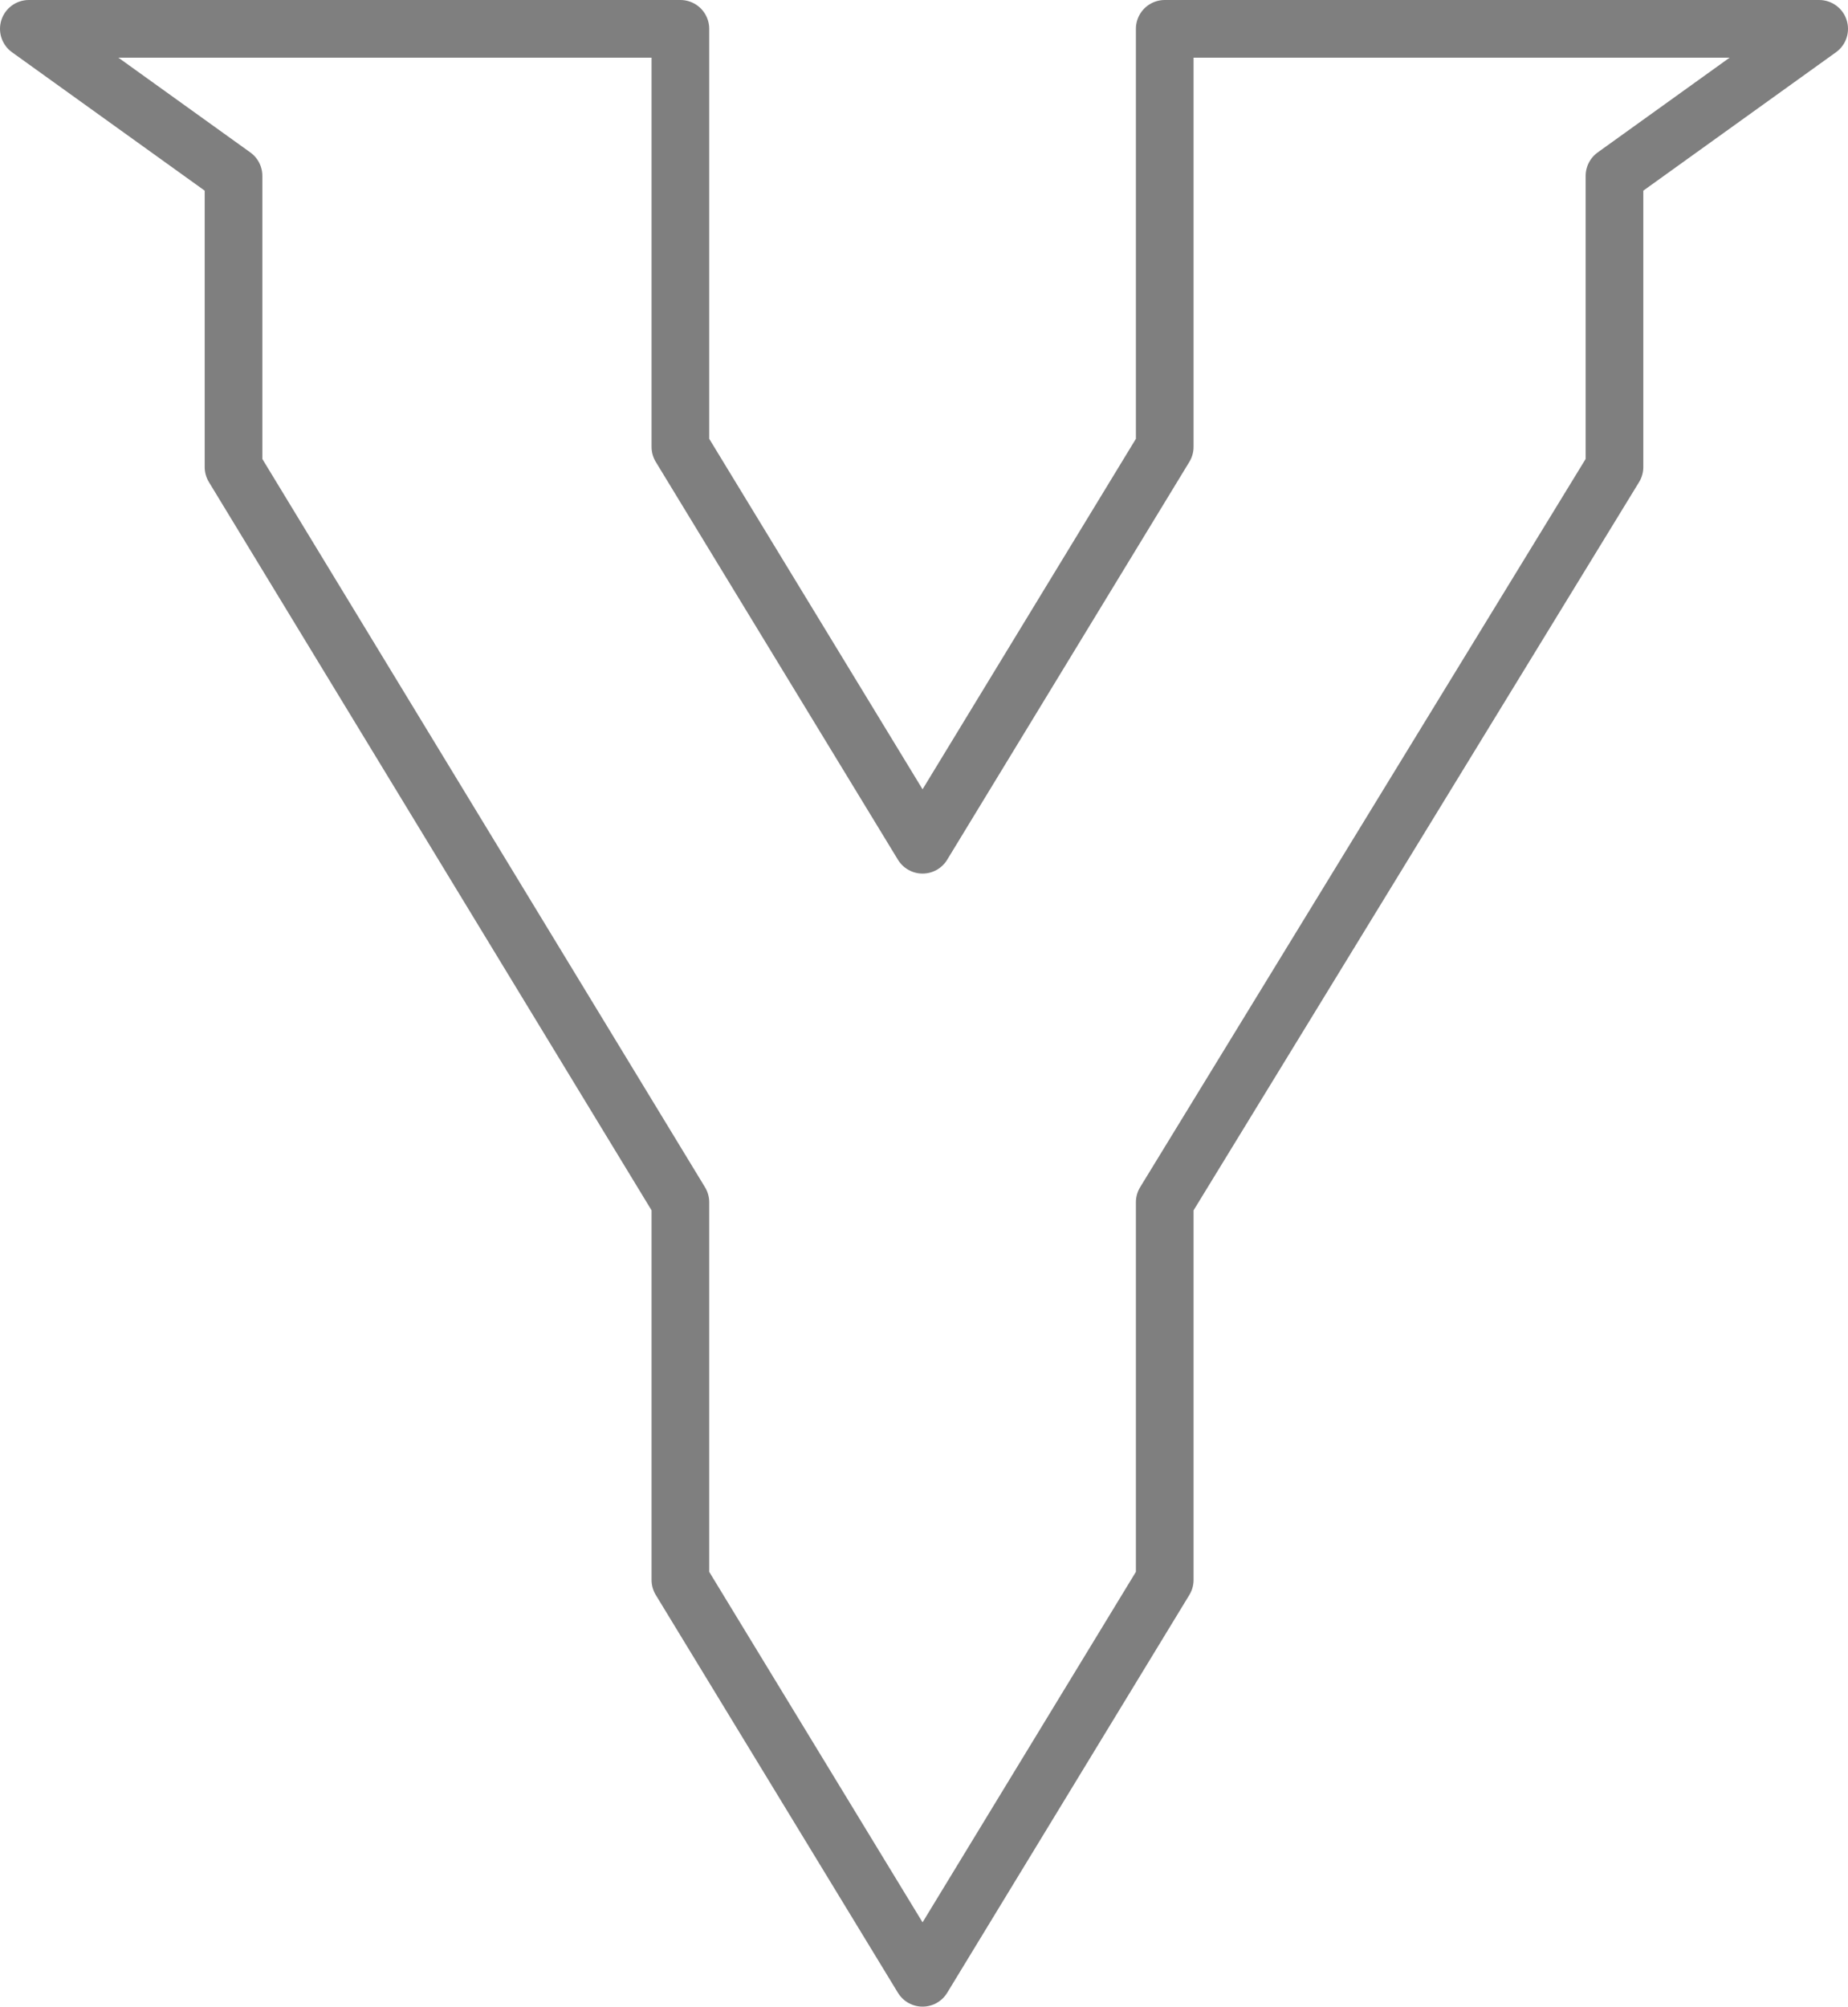 <?xml version="1.0" encoding="UTF-8" standalone="no"?>
<svg xmlns:xlink="http://www.w3.org/1999/xlink" height="34.8px" width="32.05px" xmlns="http://www.w3.org/2000/svg">
  <g transform="matrix(1.0, 0.0, 0.0, 1.0, -383.95, -245.35)">
    <path d="M415.5 245.85 L411.95 248.4 411.95 253.45 404.15 266.2 404.15 272.75 399.95 279.65 395.75 272.75 395.75 266.2 388.0 253.45 388.0 248.4 384.45 245.85 395.75 245.85 395.75 253.1 399.95 260.0 404.15 253.1 404.15 245.85 415.5 245.85 Z" fill="none" stroke="#000000" stroke-linecap="round" stroke-linejoin="round" stroke-opacity="0.502" stroke-width="1.0"/>
  </g>
</svg>
